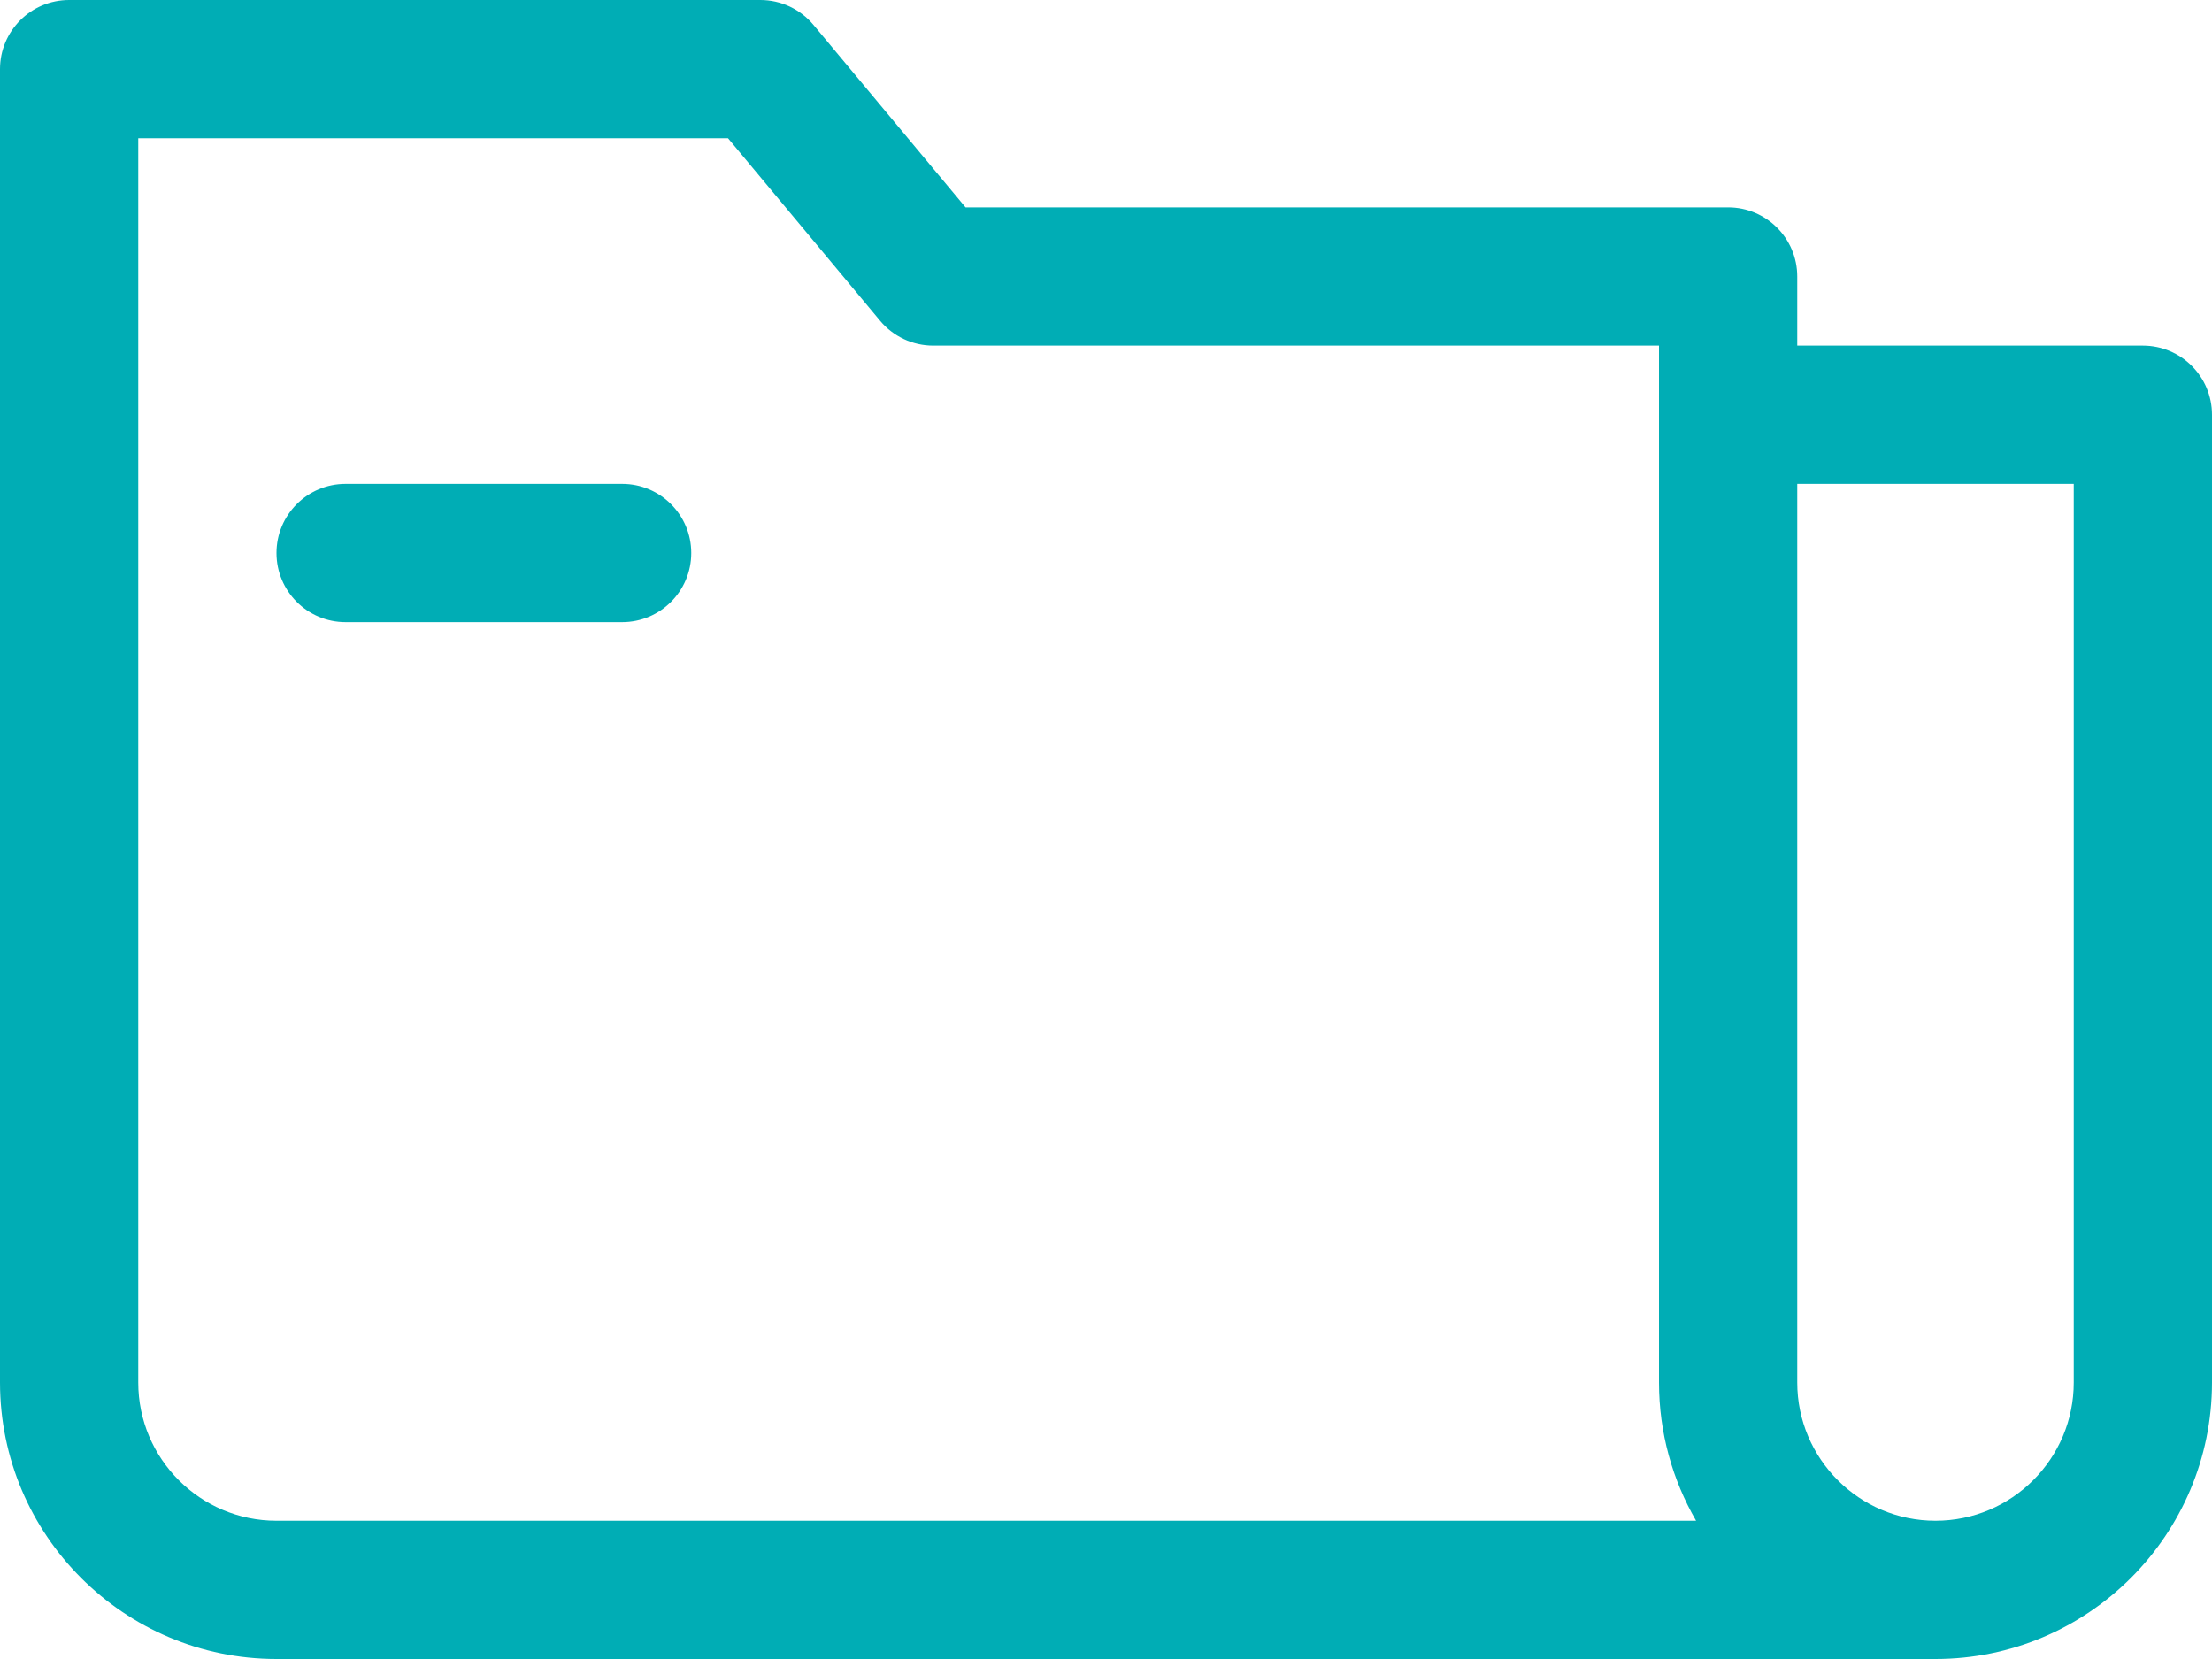 <svg xmlns="http://www.w3.org/2000/svg" fill="#00adb5" xmlns:xlink="http://www.w3.org/1999/xlink" version="1.1" enable-background="new 0 0 512 512" width="512" height="384"><rect id="backgroundrect" width="100%" height="100%" x="0" y="0" fill="none" stroke="none"/>
  
<g class="currentLayer" style=""><title>Layer 1</title><g id="svg_1" class="">
    <path d="M496,80 h-80 v-16 c0,-8.836 -7.164,-16 -16,-16 H223.492 l-35.203,-42.242 C185.25,2.109 180.75,0 176,0 H16 C7.164,0 0,7.164 0,16 v304 c0,35.289 28.711,64 64,64 h384 c35.289,0 64,-28.711 64,-64 V96 C512,87.164 504.836,80 496,80 zM64,352 c-17.648,0 -32,-14.352 -32,-32 V32 h136.508 l35.203,42.242 C206.75,77.891 211.25,80 216,80 h168 v240 c0,11.648 3.125,22.578 8.586,32 H64 zM480,320 c0,17.648 -14.352,32 -32,32 s-32,-14.352 -32,-32 V112 h64 V320 z" id="svg_2"/>
    <path d="m144,112 h-64 c-8.836,0 -16,7.164 -16,16 s7.164,16 16,16 h64 c8.836,0 16,-7.164 16,-16 s-7.164,-16 -16,-16 z" id="svg_3"/>
  </g></g></svg>